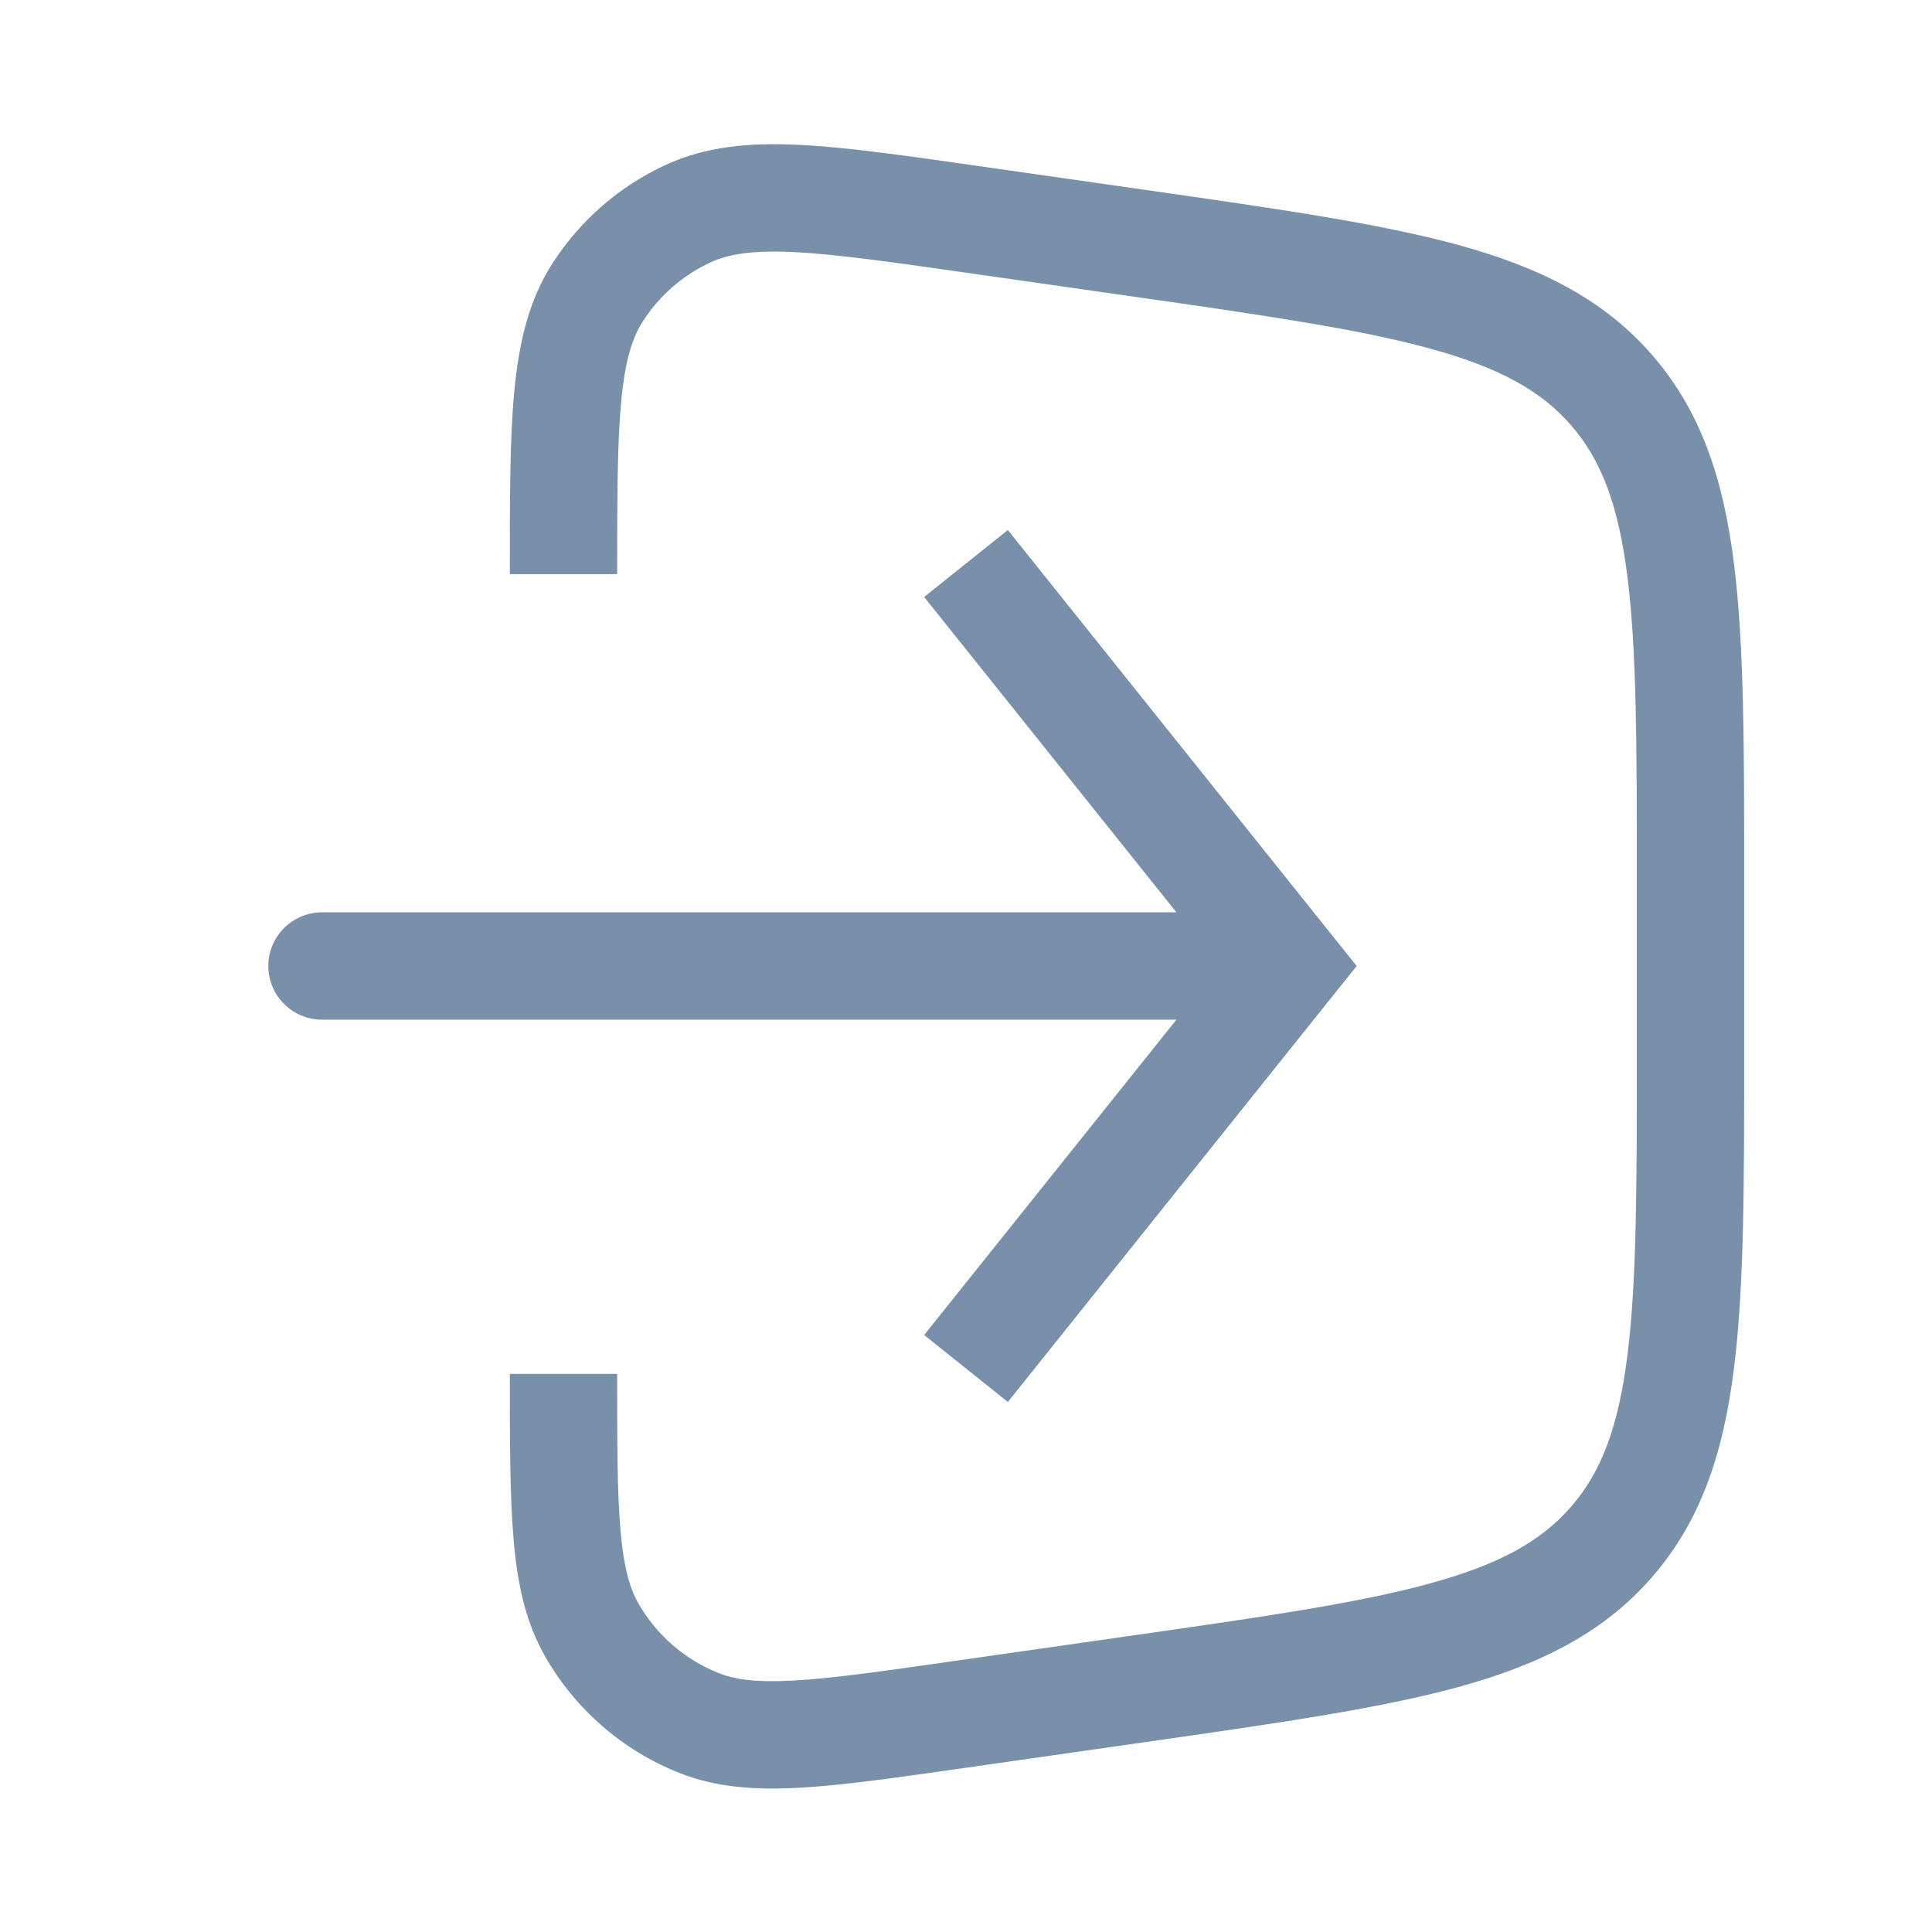 <svg width="18" height="18" viewBox="0 0 18 18" fill="none" xmlns="http://www.w3.org/2000/svg">
<path d="M6.516 16.054L6.699 15.589L6.516 16.054ZM5.512 15.184L5.078 15.431L5.512 15.184ZM15.016 14.364L14.639 14.036L15.016 14.364ZM15.016 3.636L14.639 3.964L15.016 3.636ZM8.99 2.539L10.528 2.759L10.669 1.769L9.131 1.549L8.99 2.539ZM15.25 8.204V9.796H16.25V8.204H15.25ZM10.528 15.241L8.843 15.482L8.984 16.472L10.669 16.231L10.528 15.241ZM8.843 15.482C8.199 15.574 7.748 15.638 7.395 15.657C7.048 15.677 6.849 15.648 6.699 15.589L6.332 16.519C6.675 16.655 7.04 16.678 7.451 16.656C7.857 16.633 8.358 16.561 8.984 16.472L8.843 15.482ZM4.75 12.8C4.75 13.432 4.75 13.938 4.785 14.343C4.82 14.753 4.895 15.111 5.078 15.431L5.947 14.937C5.867 14.797 5.811 14.604 5.781 14.257C5.75 13.905 5.75 13.45 5.75 12.8H4.75ZM6.699 15.589C6.381 15.464 6.116 15.233 5.947 14.937L5.078 15.431C5.36 15.926 5.802 16.31 6.332 16.519L6.699 15.589ZM15.25 9.796C15.25 11.05 15.249 11.943 15.162 12.63C15.077 13.304 14.916 13.716 14.639 14.036L15.394 14.691C15.85 14.165 16.056 13.534 16.154 12.756C16.251 11.991 16.25 11.024 16.25 9.796H15.25ZM10.669 16.231C11.884 16.057 12.842 15.921 13.586 15.718C14.342 15.51 14.938 15.217 15.394 14.691L14.639 14.036C14.361 14.356 13.976 14.574 13.321 14.753C12.653 14.936 11.769 15.064 10.528 15.241L10.669 16.231ZM10.528 2.759C11.769 2.936 12.653 3.064 13.321 3.247C13.976 3.426 14.361 3.644 14.639 3.964L15.394 3.309C14.938 2.783 14.342 2.49 13.586 2.282C12.842 2.079 11.884 1.943 10.669 1.769L10.528 2.759ZM16.25 8.204C16.25 6.976 16.251 6.009 16.154 5.244C16.056 4.466 15.85 3.835 15.394 3.309L14.639 3.964C14.916 4.284 15.077 4.696 15.162 5.37C15.249 6.057 15.25 6.95 15.25 8.204H16.25ZM9.131 1.549C8.437 1.45 7.882 1.37 7.434 1.349C6.979 1.328 6.577 1.364 6.205 1.535L6.623 2.443C6.786 2.368 7.004 2.331 7.387 2.348C7.776 2.367 8.276 2.437 8.99 2.539L9.131 1.549ZM5.75 5.349C5.75 4.628 5.751 4.123 5.788 3.736C5.824 3.354 5.892 3.144 5.99 2.993L5.149 2.451C4.927 2.795 4.836 3.188 4.792 3.64C4.749 4.087 4.75 4.648 4.75 5.349H5.75ZM6.205 1.535C5.773 1.733 5.407 2.051 5.149 2.451L5.99 2.993C6.144 2.753 6.364 2.562 6.623 2.443L6.205 1.535Z" fill="#7990AA"/>
<path d="M12 9L12.39 8.688L12.64 9L12.39 9.312L12 9ZM3 9.5C2.724 9.5 2.5 9.276 2.5 9C2.5 8.724 2.724 8.5 3 8.5V9.5ZM9.39 4.938L12.39 8.688L11.61 9.312L8.61 5.562L9.39 4.938ZM12.39 9.312L9.39 13.062L8.61 12.438L11.61 8.688L12.39 9.312ZM12 9.5H3V8.5H12V9.5Z" fill="#7990AA"/>
</svg>
